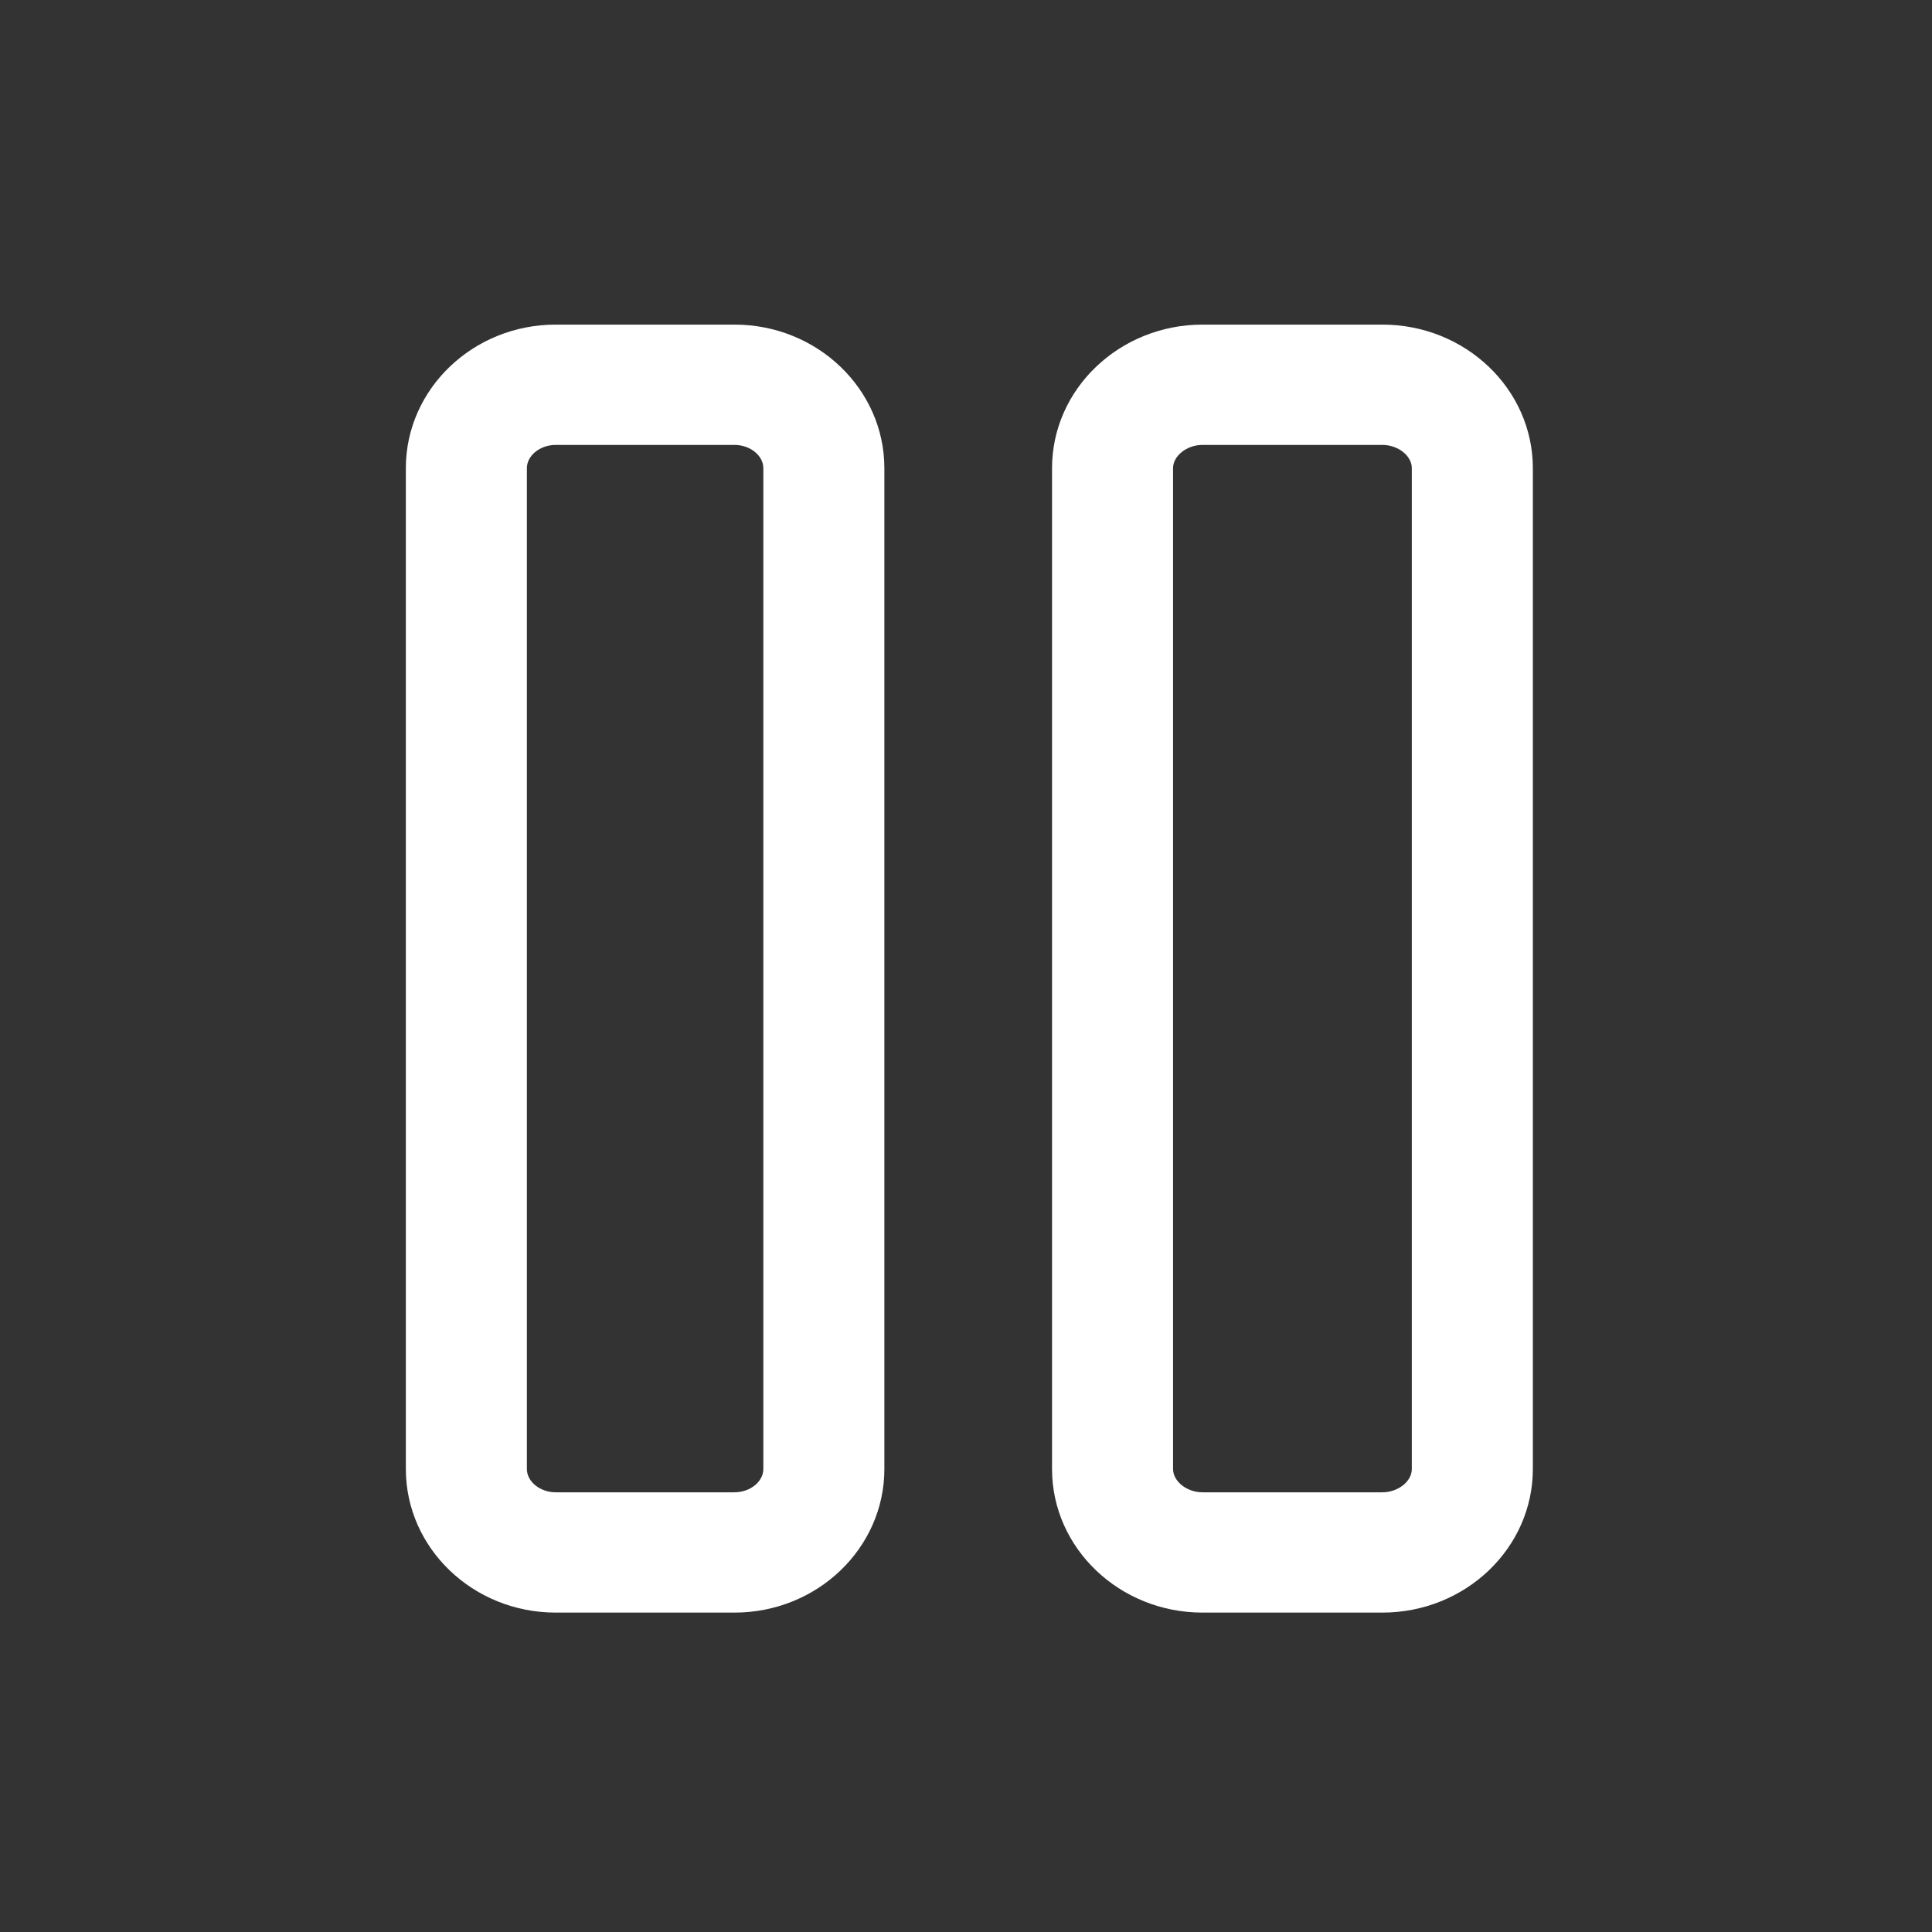 <svg xmlns="http://www.w3.org/2000/svg" width="500" height="500" style="width:100%;height:100%;transform:translate3d(0,0,0);content-visibility:visible" viewBox="0 0 500 500">
  <rect x="0" y="0" width="500" height="500" fill="#333333" stroke="none"/>
  <defs>
    <clipPath id="a">
      <path d="M0 0h500v500H0z"/>
    </clipPath>
    <clipPath id="e">
      <path d="M0 0h500v500H0z"/>
    </clipPath>
    <clipPath id="d">
      <path d="M0 0h500v500H0z"/>
    </clipPath>
    <clipPath id="c">
      <path d="M0 0h500v500H0z"/>
    </clipPath>
    <clipPath id="b">
      <path d="M0 0h500v500H0z"/>
    </clipPath>
  </defs>
  <g clip-path="url(#a)">
    <g clip-path="url(#b)" style="display:none">
      <g class="primary design" style="display:none">
        <path class="primary" fill="#ffffff"/>
      </g>
      <g class="primary design" style="display:none">
        <path class="primary" fill="#ffffff"/>
      </g>
      <g class="primary design" style="display:none">
        <path class="primary" fill="#ffffff"/>
      </g>
      <g class="primary design" style="display:none">
        <path fill="none" class="primary"/>
      </g>
      <g class="primary design" style="display:none">
        <path fill="none" class="primary"/>
      </g>
    </g>
    <g clip-path="url(#c)" style="display:none">
      <g class="primary design" style="display:none">
        <path class="primary" fill="#ffffff"/>
      </g>
      <g class="primary design" style="display:none">
        <path class="primary" fill="#ffffff"/>
      </g>
      <g class="primary design" style="display:none">
        <path class="primary" fill="#ffffff"/>
      </g>
      <g class="primary design" style="display:none">
        <path fill="none" class="primary"/>
      </g>
      <g class="primary design" style="display:none">
        <path fill="none" class="primary"/>
      </g>
    </g>
    <g clip-path="url(#d)" style="display:block">
      <g class="primary design" style="display:block">
        <path fill="#ffffff" d="M190.088 417.34h-46.27c-21.391 0-38.785-16.662-38.785-37.154V121.162c0-20.492 17.394-37.154 38.785-37.154h46.27c21.391 0 38.785 16.662 38.785 37.154v259.024c0 20.492-17.394 37.154-38.785 37.154zm-46.27-302.198c-4.038 0-7.463 2.757-7.463 6.02v259.024c0 3.263 3.425 6.02 7.463 6.02h46.27c4.038 0 7.463-2.757 7.463-6.02V121.162c0-3.263-3.425-6.02-7.463-6.02h-46.27z"/>
      </g>
      <g class="primary design" style="display:block">
        <path fill="#ffffff" d="M357.75 417.34h-46.534c-21.473 0-38.949-16.662-38.949-37.154V121.162c0-20.492 17.476-37.154 38.949-37.154h46.534c21.473 0 38.949 16.662 38.949 37.154v259.024c0 20.492-17.476 37.154-38.949 37.154zm-46.534-302.198c-4.058 0-7.627 2.817-7.627 6.02v259.024c0 3.203 3.569 6.02 7.627 6.02h46.534c4.058 0 7.627-2.817 7.627-6.02V121.162c0-3.203-3.569-6.02-7.627-6.02h-46.534z"/>
      </g>
    </g>
    <g clip-path="url(#e)" style="display:none">
      <g class="primary design" style="display:none">
        <path class="primary" fill="#ffffff"/>
      </g>
      <g class="primary design" style="display:none">
        <path class="primary" fill="#ffffff"/>
      </g>
    </g>
  </g>
</svg>
